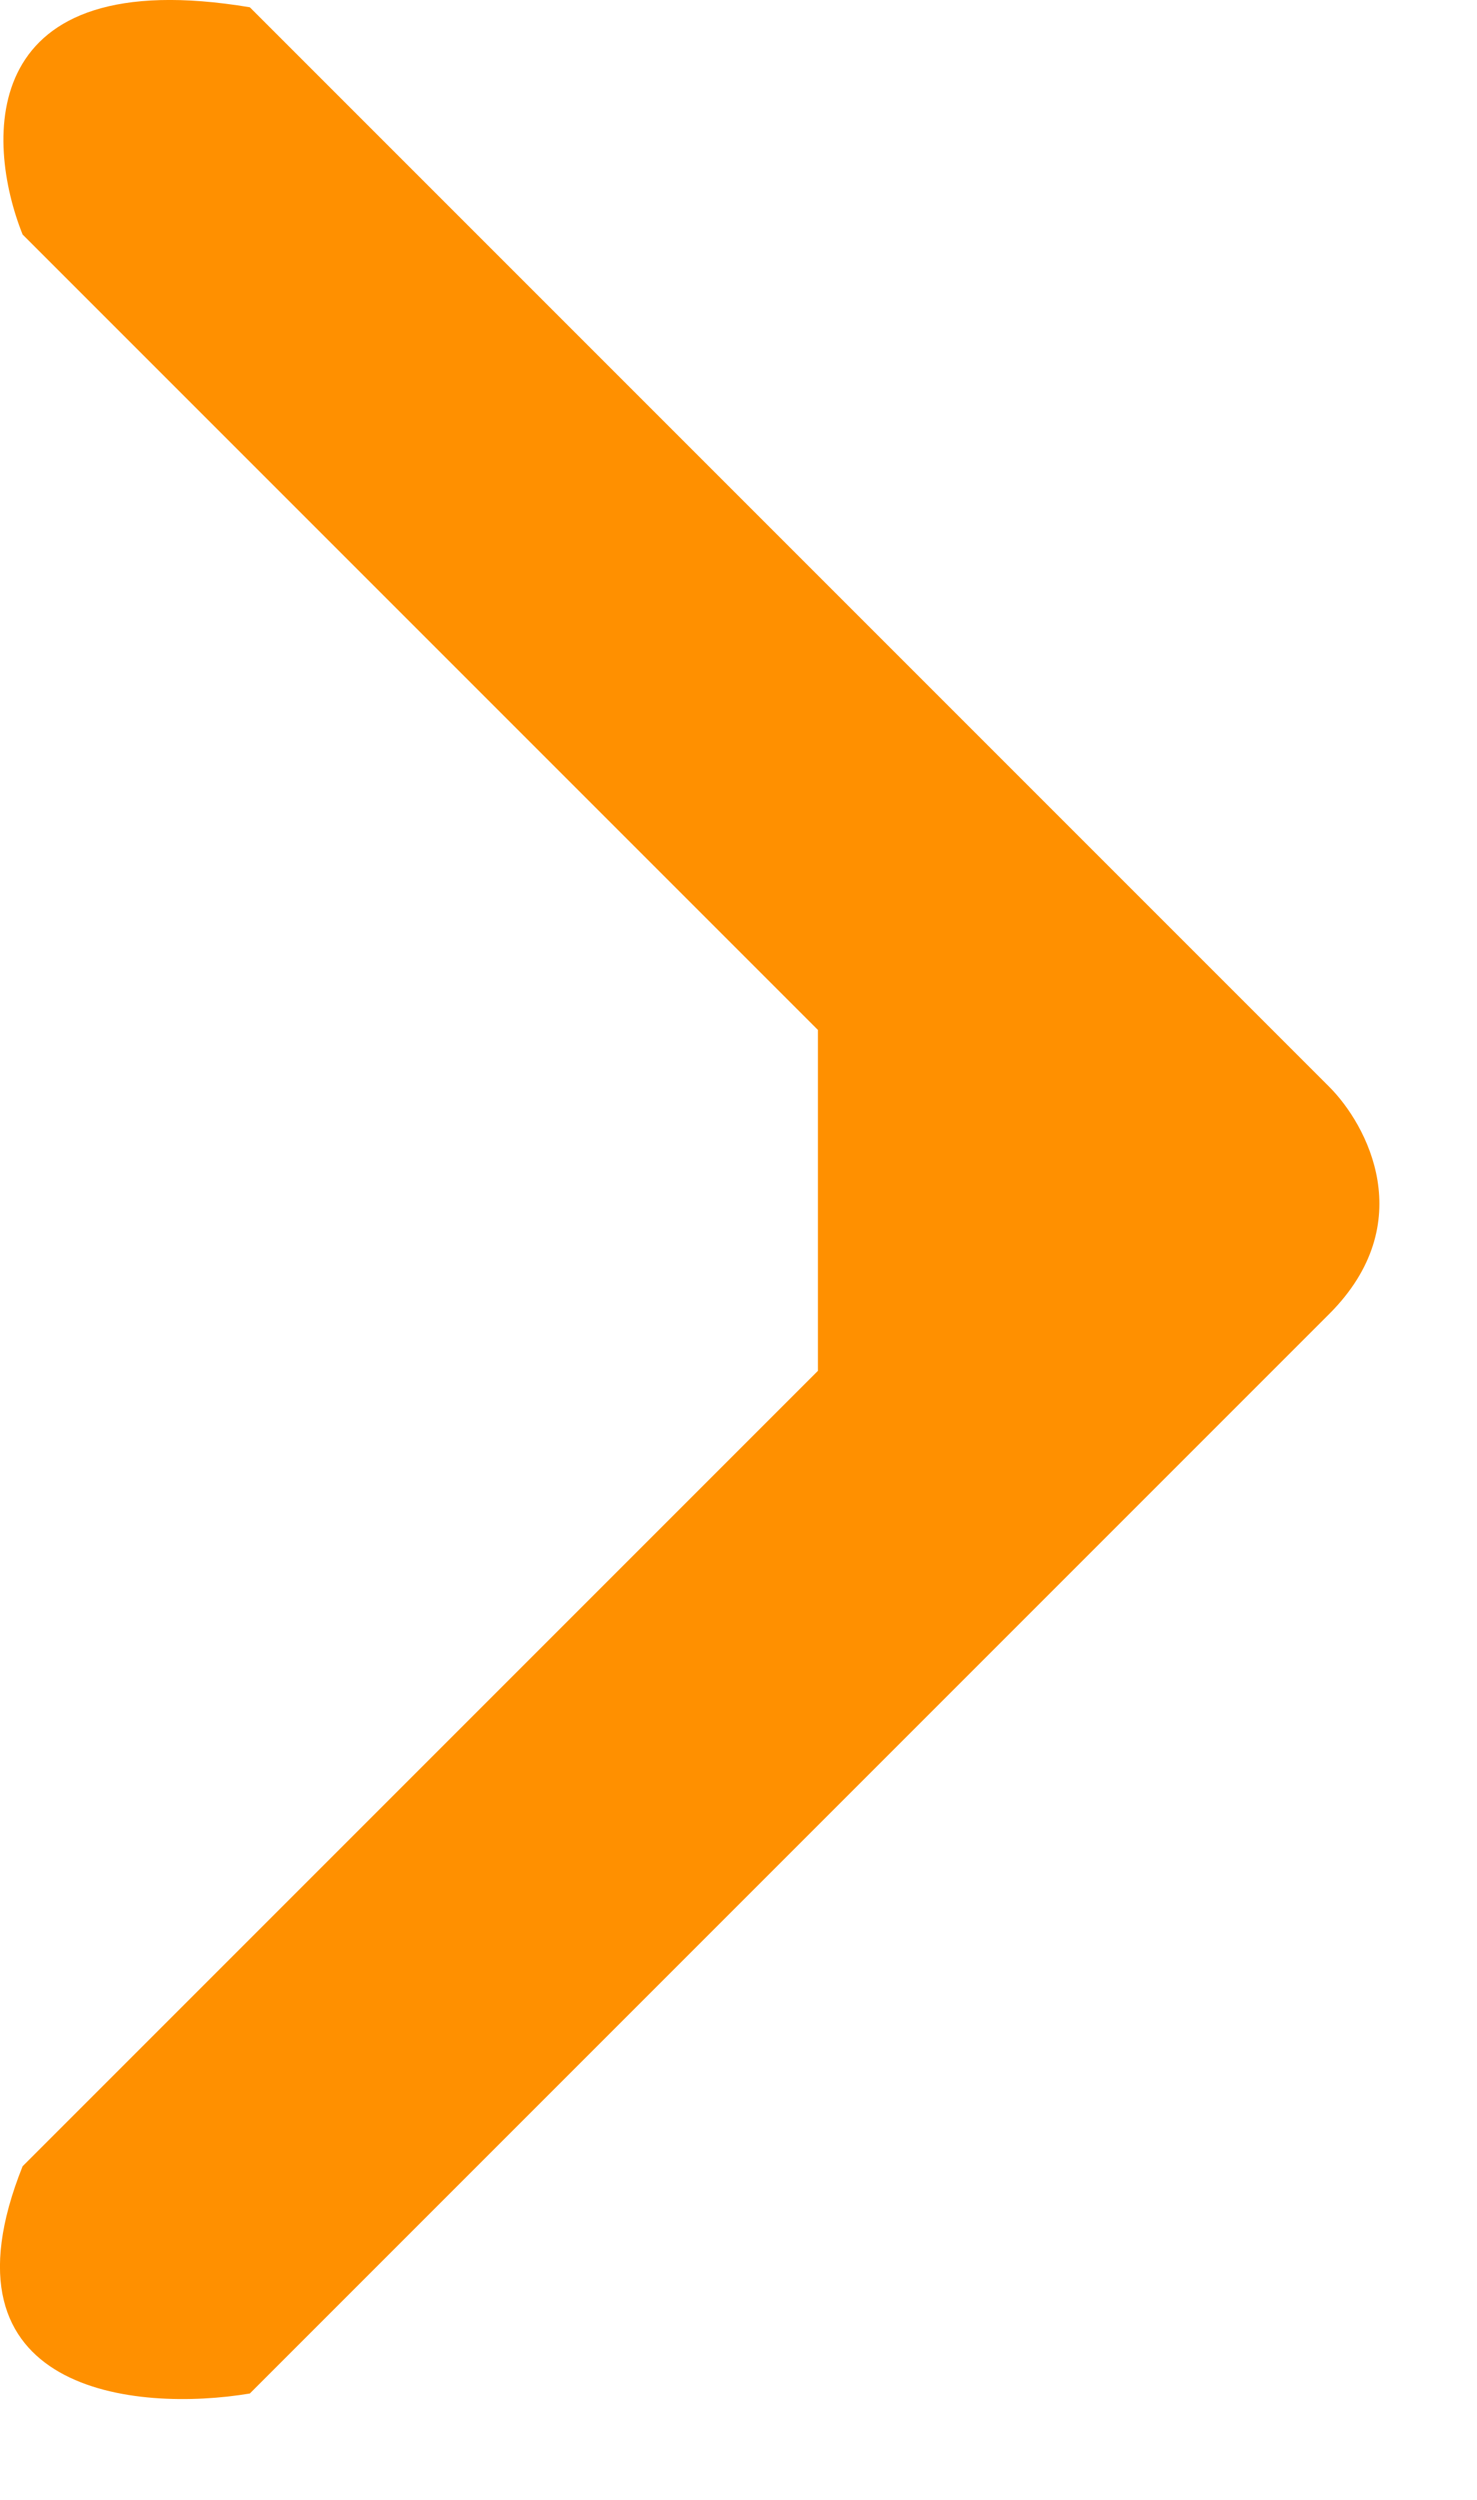 <svg width="13" height="22" viewBox="0 0 13 22" fill="none" xmlns="http://www.w3.org/2000/svg">
<path d="M11.699 9.564L2.199 0.064C-0.201 -0.336 -0.134 1.231 0.199 2.064L7.199 9.064V12.064L0.199 19.064C-0.601 21.064 1.199 21.231 2.199 21.064L11.699 11.564C12.499 10.764 12.033 9.898 11.699 9.564Z" fill="#FF9000"/>
</svg>
